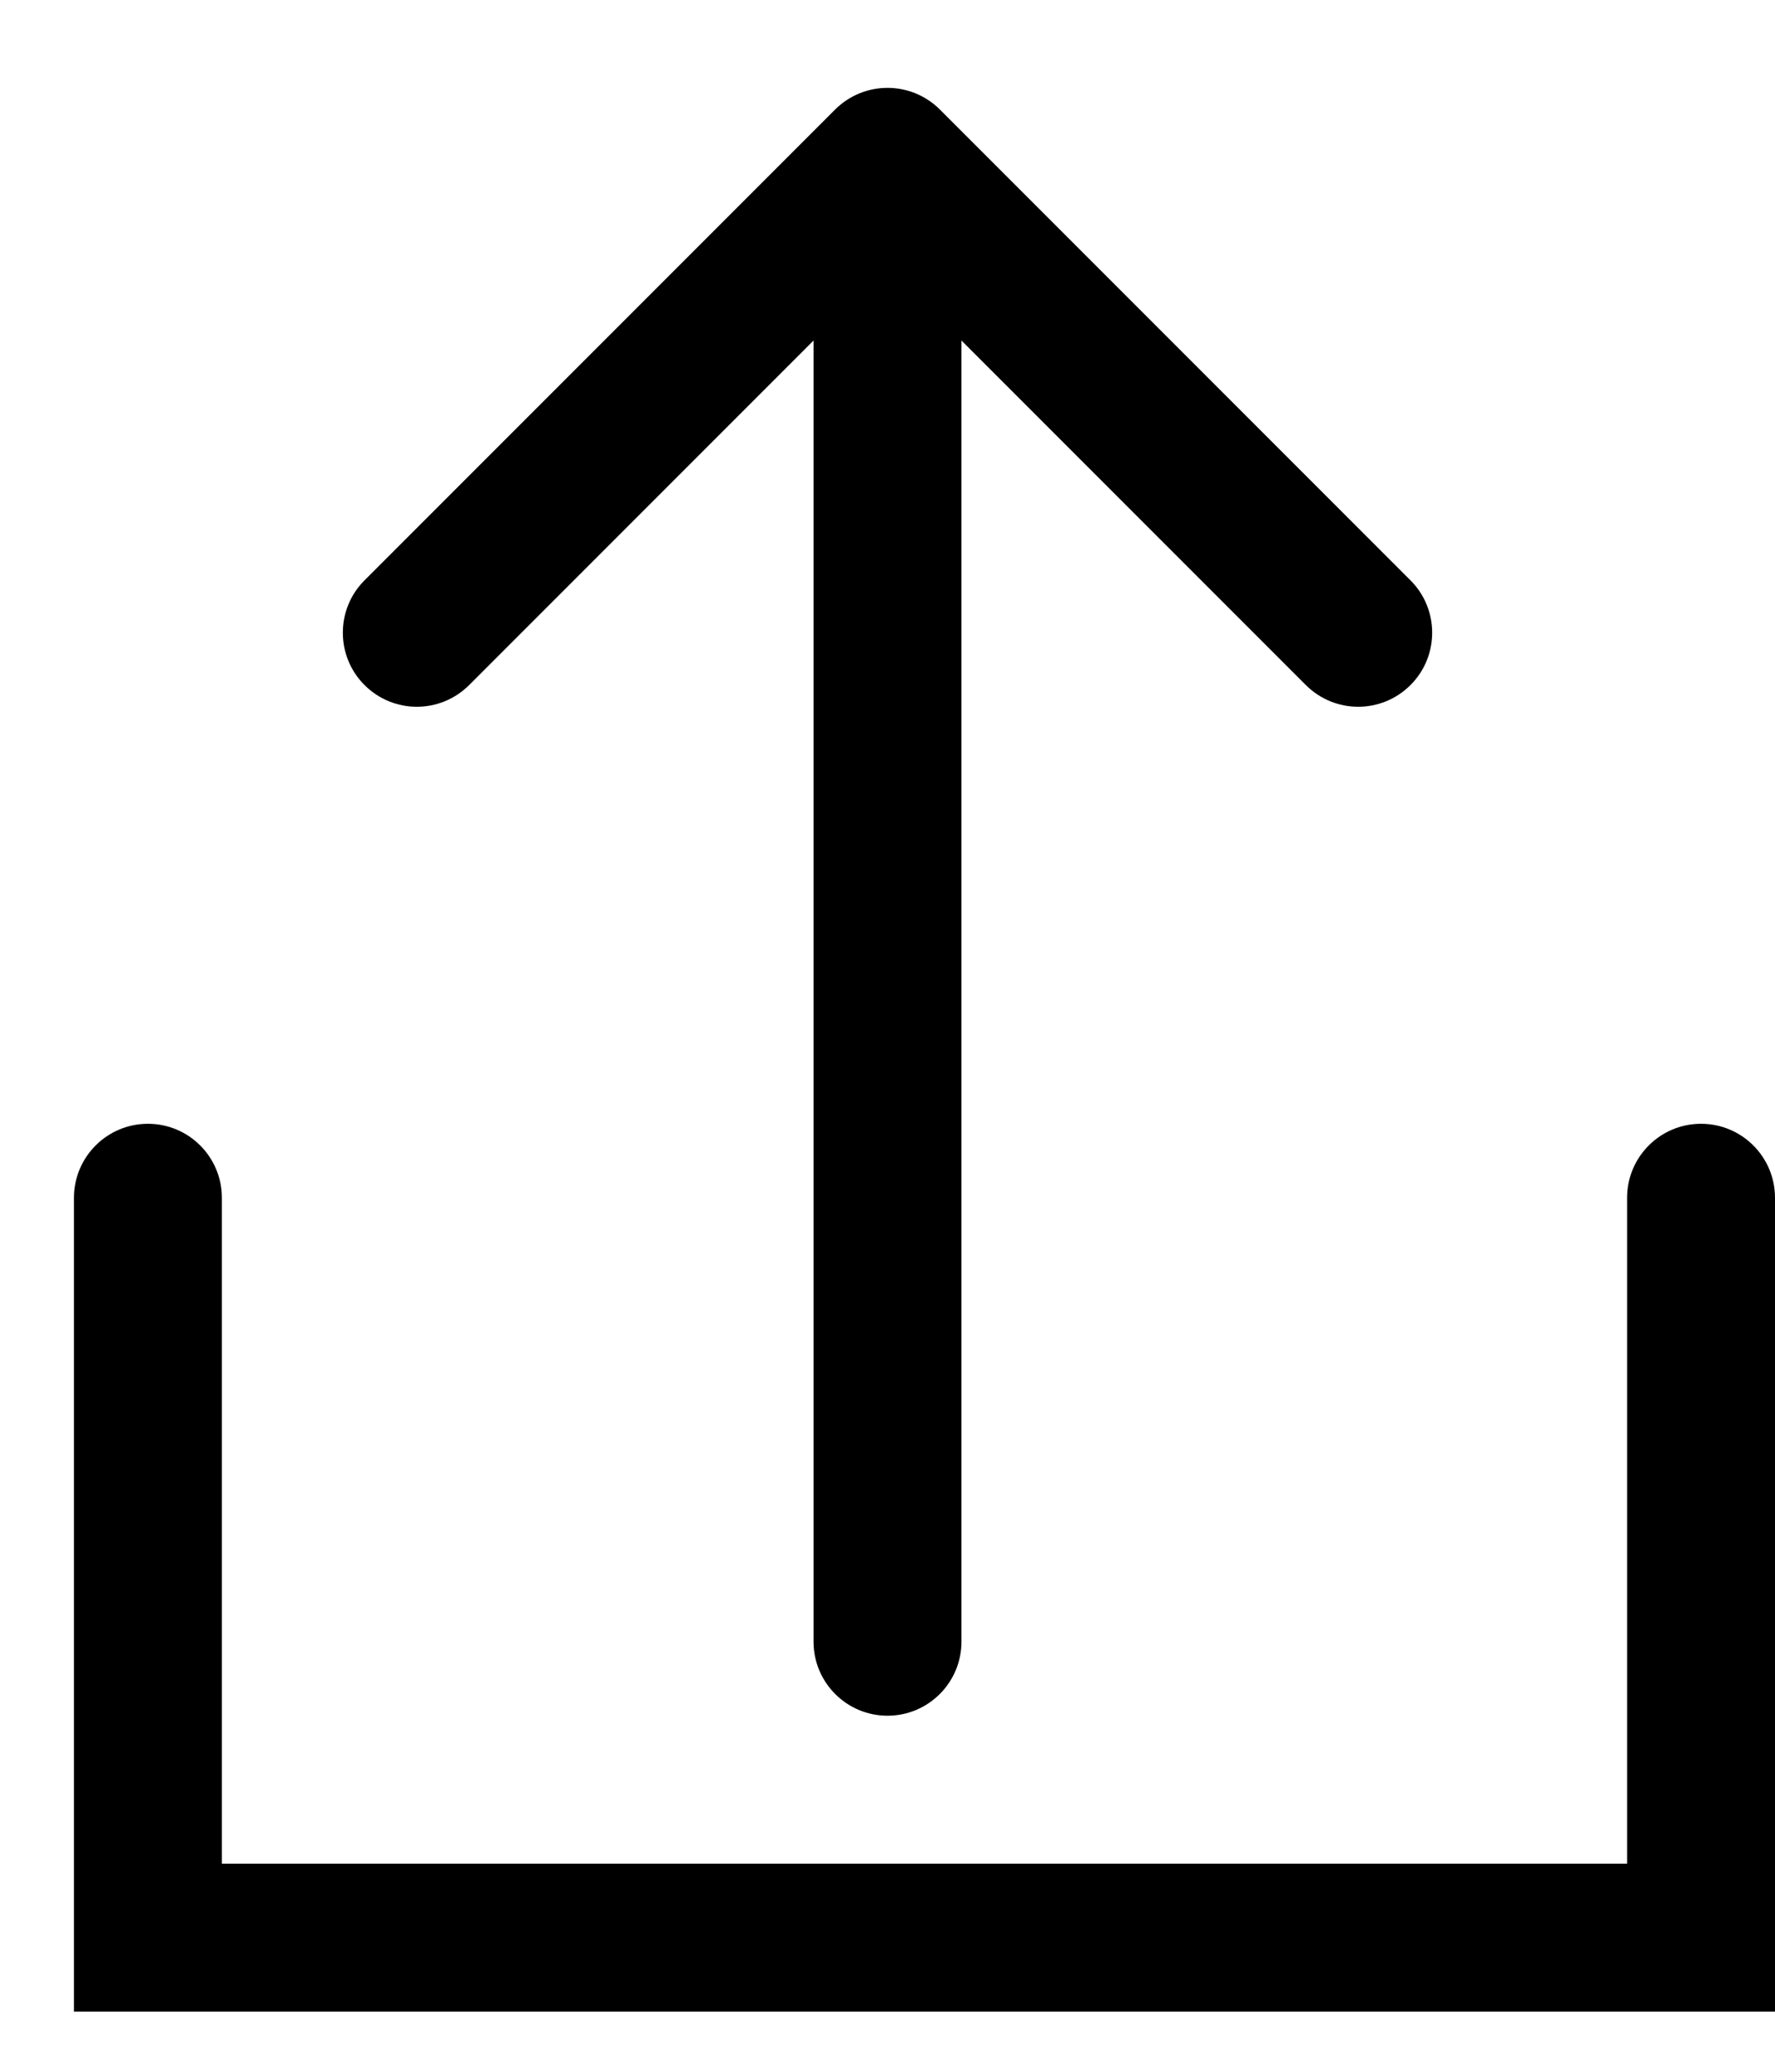 <svg width="12" height="14" viewBox="0 0 12 14" fill="none" xmlns="http://www.w3.org/2000/svg">
<path d="M6.354 0.74C6.158 0.545 5.842 0.545 5.646 0.74L2.464 3.922C2.269 4.117 2.269 4.434 2.464 4.629C2.66 4.825 2.976 4.825 3.172 4.629L6 1.801L8.828 4.629C9.024 4.825 9.34 4.825 9.536 4.629C9.731 4.434 9.731 4.117 9.536 3.922L6.354 0.74ZM5.5 11.094C5.5 11.37 5.724 11.594 6 11.594C6.276 11.594 6.5 11.37 6.5 11.094H5.5ZM1.5 8.094C1.5 7.818 1.276 7.594 1 7.594C0.724 7.594 0.5 7.818 0.5 8.094H1.5ZM1 13.094H0.5V13.594H1V13.094ZM11.5 13.094V13.594H12V13.094H11.5ZM12 8.094C12 7.818 11.776 7.594 11.5 7.594C11.224 7.594 11 7.818 11 8.094H12ZM5.5 1.094V11.094H6.5V1.094H5.5ZM0.5 8.094V13.094H1.5V8.094H0.5ZM1 13.594H11.5V12.594H1V13.594ZM12 13.094V8.094H11V13.094H12Z" fill="black"/>
</svg>

